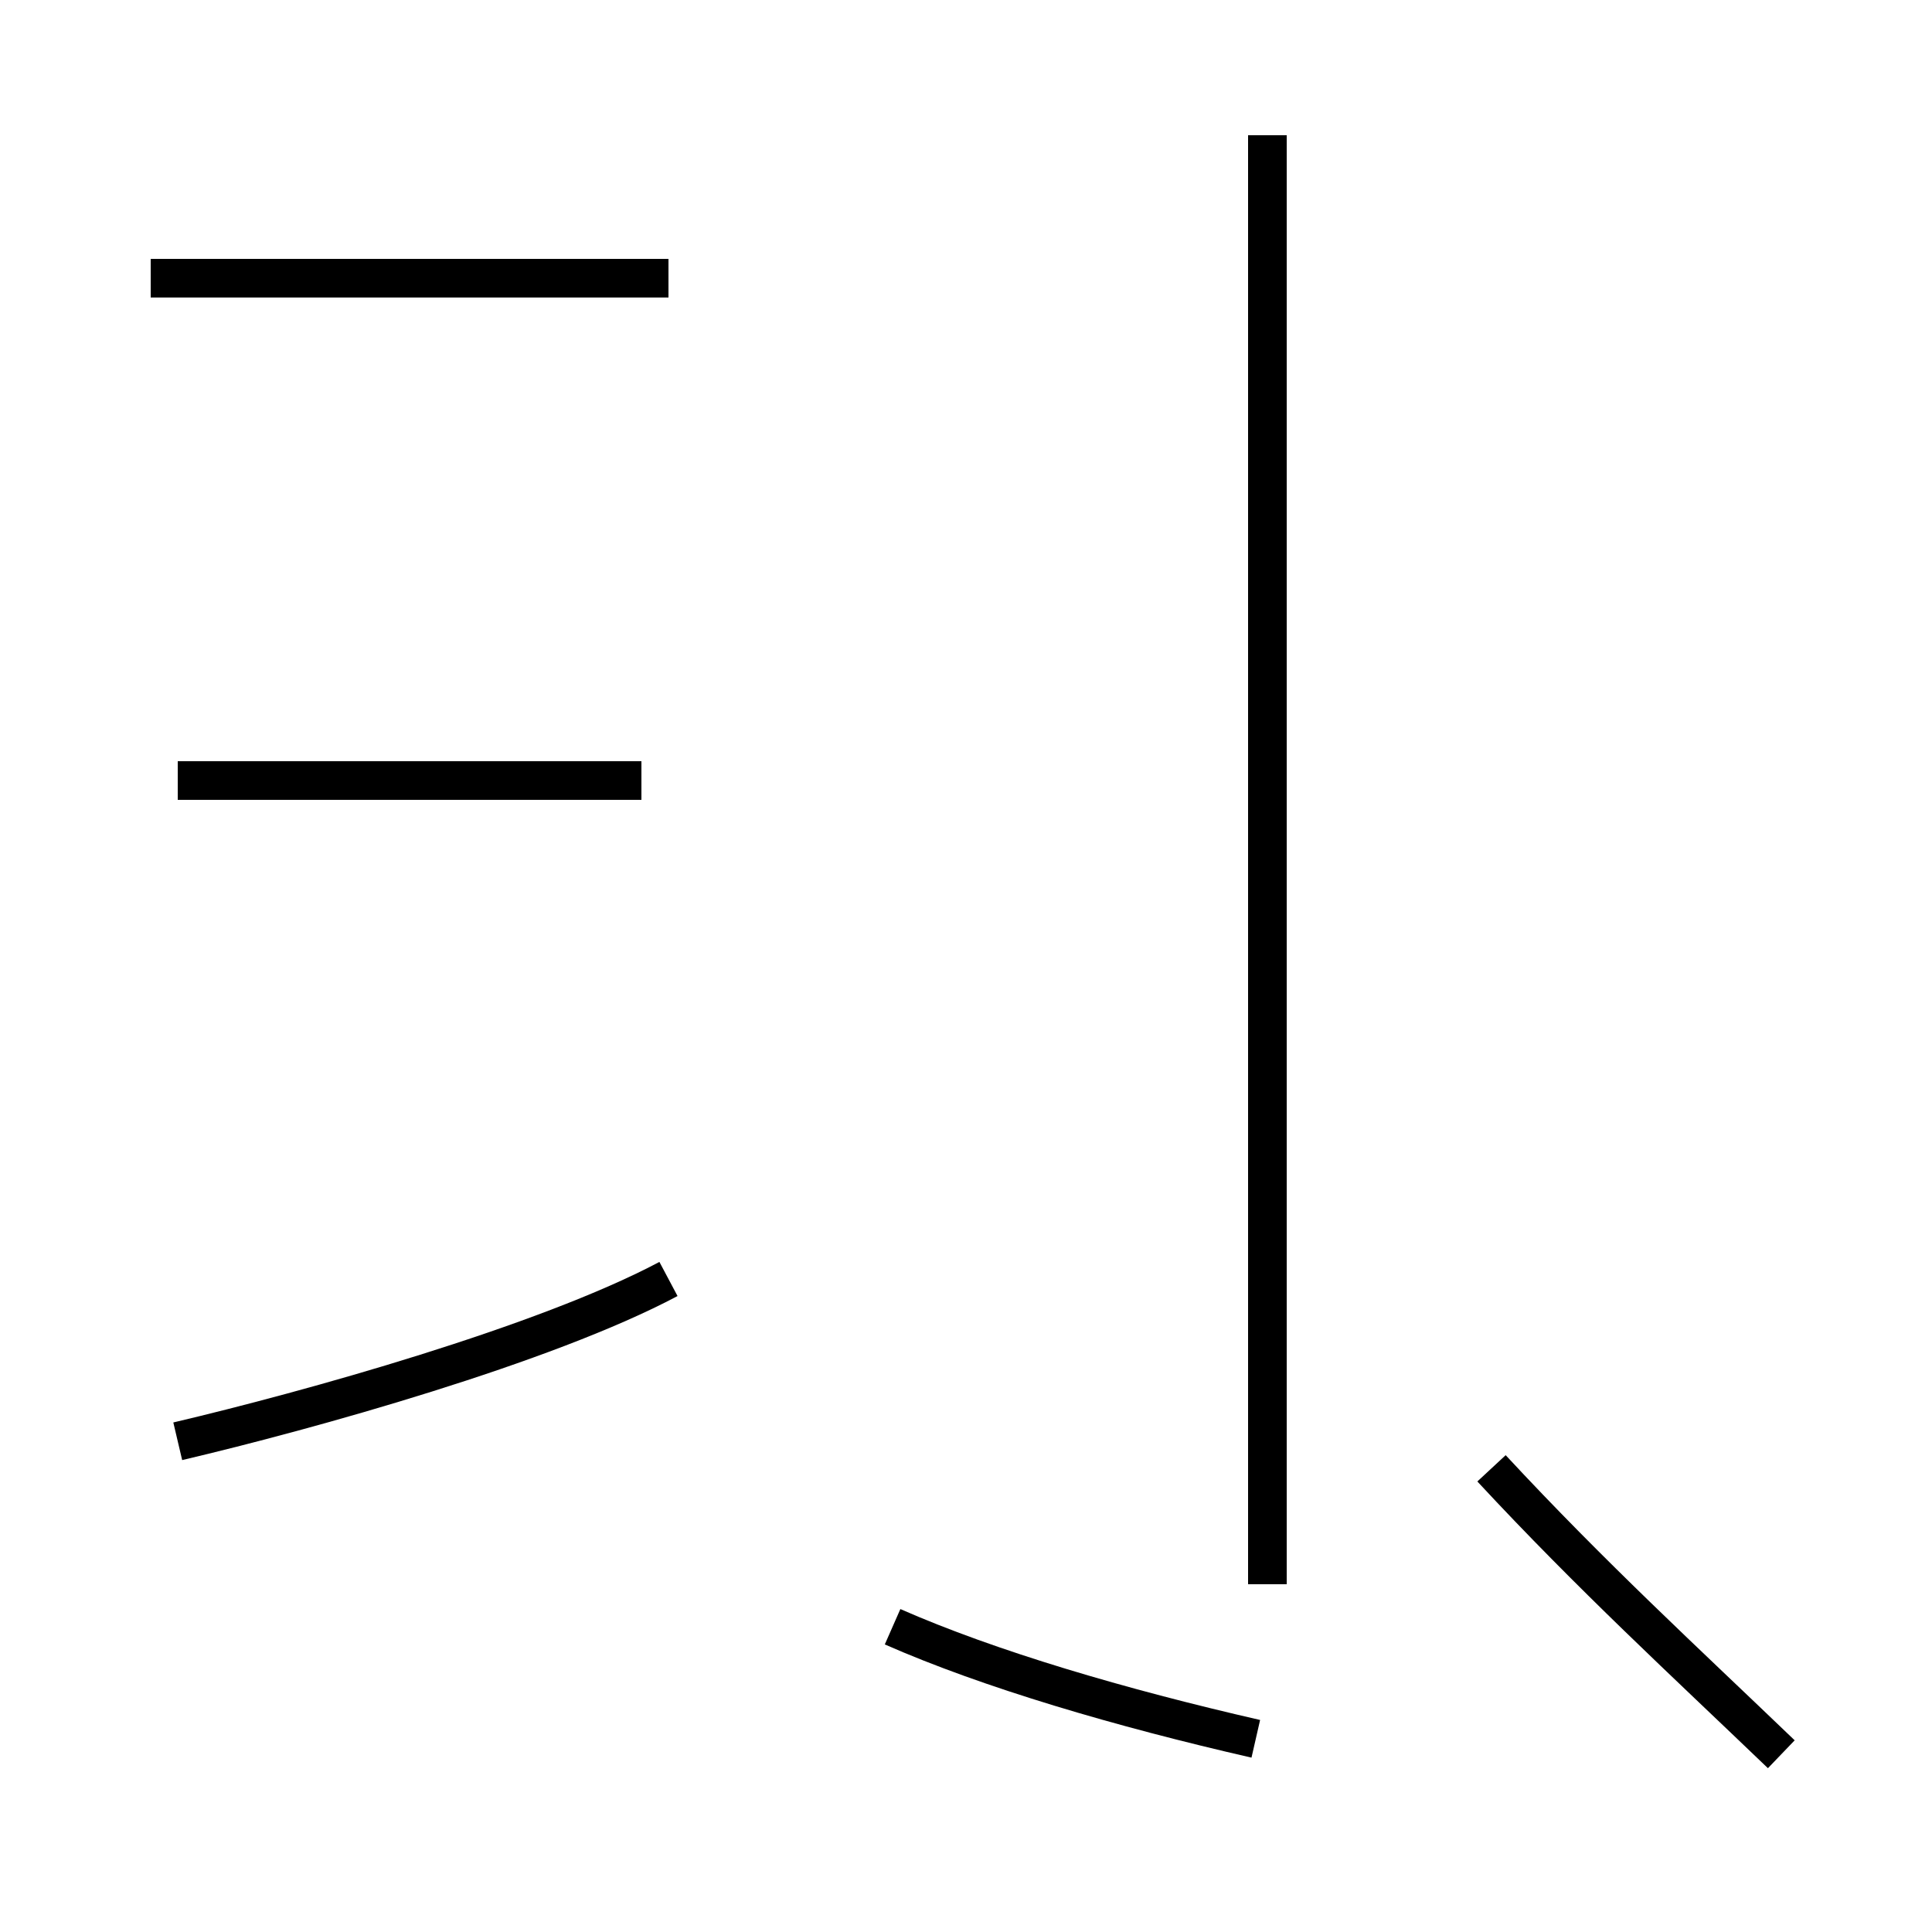 <?xml version='1.0' encoding='utf8'?>
<svg viewBox="0.0 -44.0 50.0 50.0" version="1.1" xmlns="http://www.w3.org/2000/svg">
<rect x="0.0" y="-44.0" width="50.0" height="50.0" fill="#808080" stroke="none"/>
<rect x="-1000" y="-1000" width="2000" height="2000" stroke="white" fill="white"/>
<g style="fill:none; stroke:#000000;  stroke-width:1">
<path d="M 16.6 23.8 L 4.6 23.8 M 17.3 36.8 L 3.9 36.8 M 4.6 6.7 C 8.0 7.5 14.1 9.2 17.3 10.9 M 32.5 -1.0 C 29.0 -0.2 25.6 0.8 23.1 1.9 M 32.8 3.0 L 32.8 40.5 M 46.1 -1.4 C 43.6 1.0 41.2 3.2 38.6 6.0 " transform="scale(1, -1)" />
</g>
</svg>